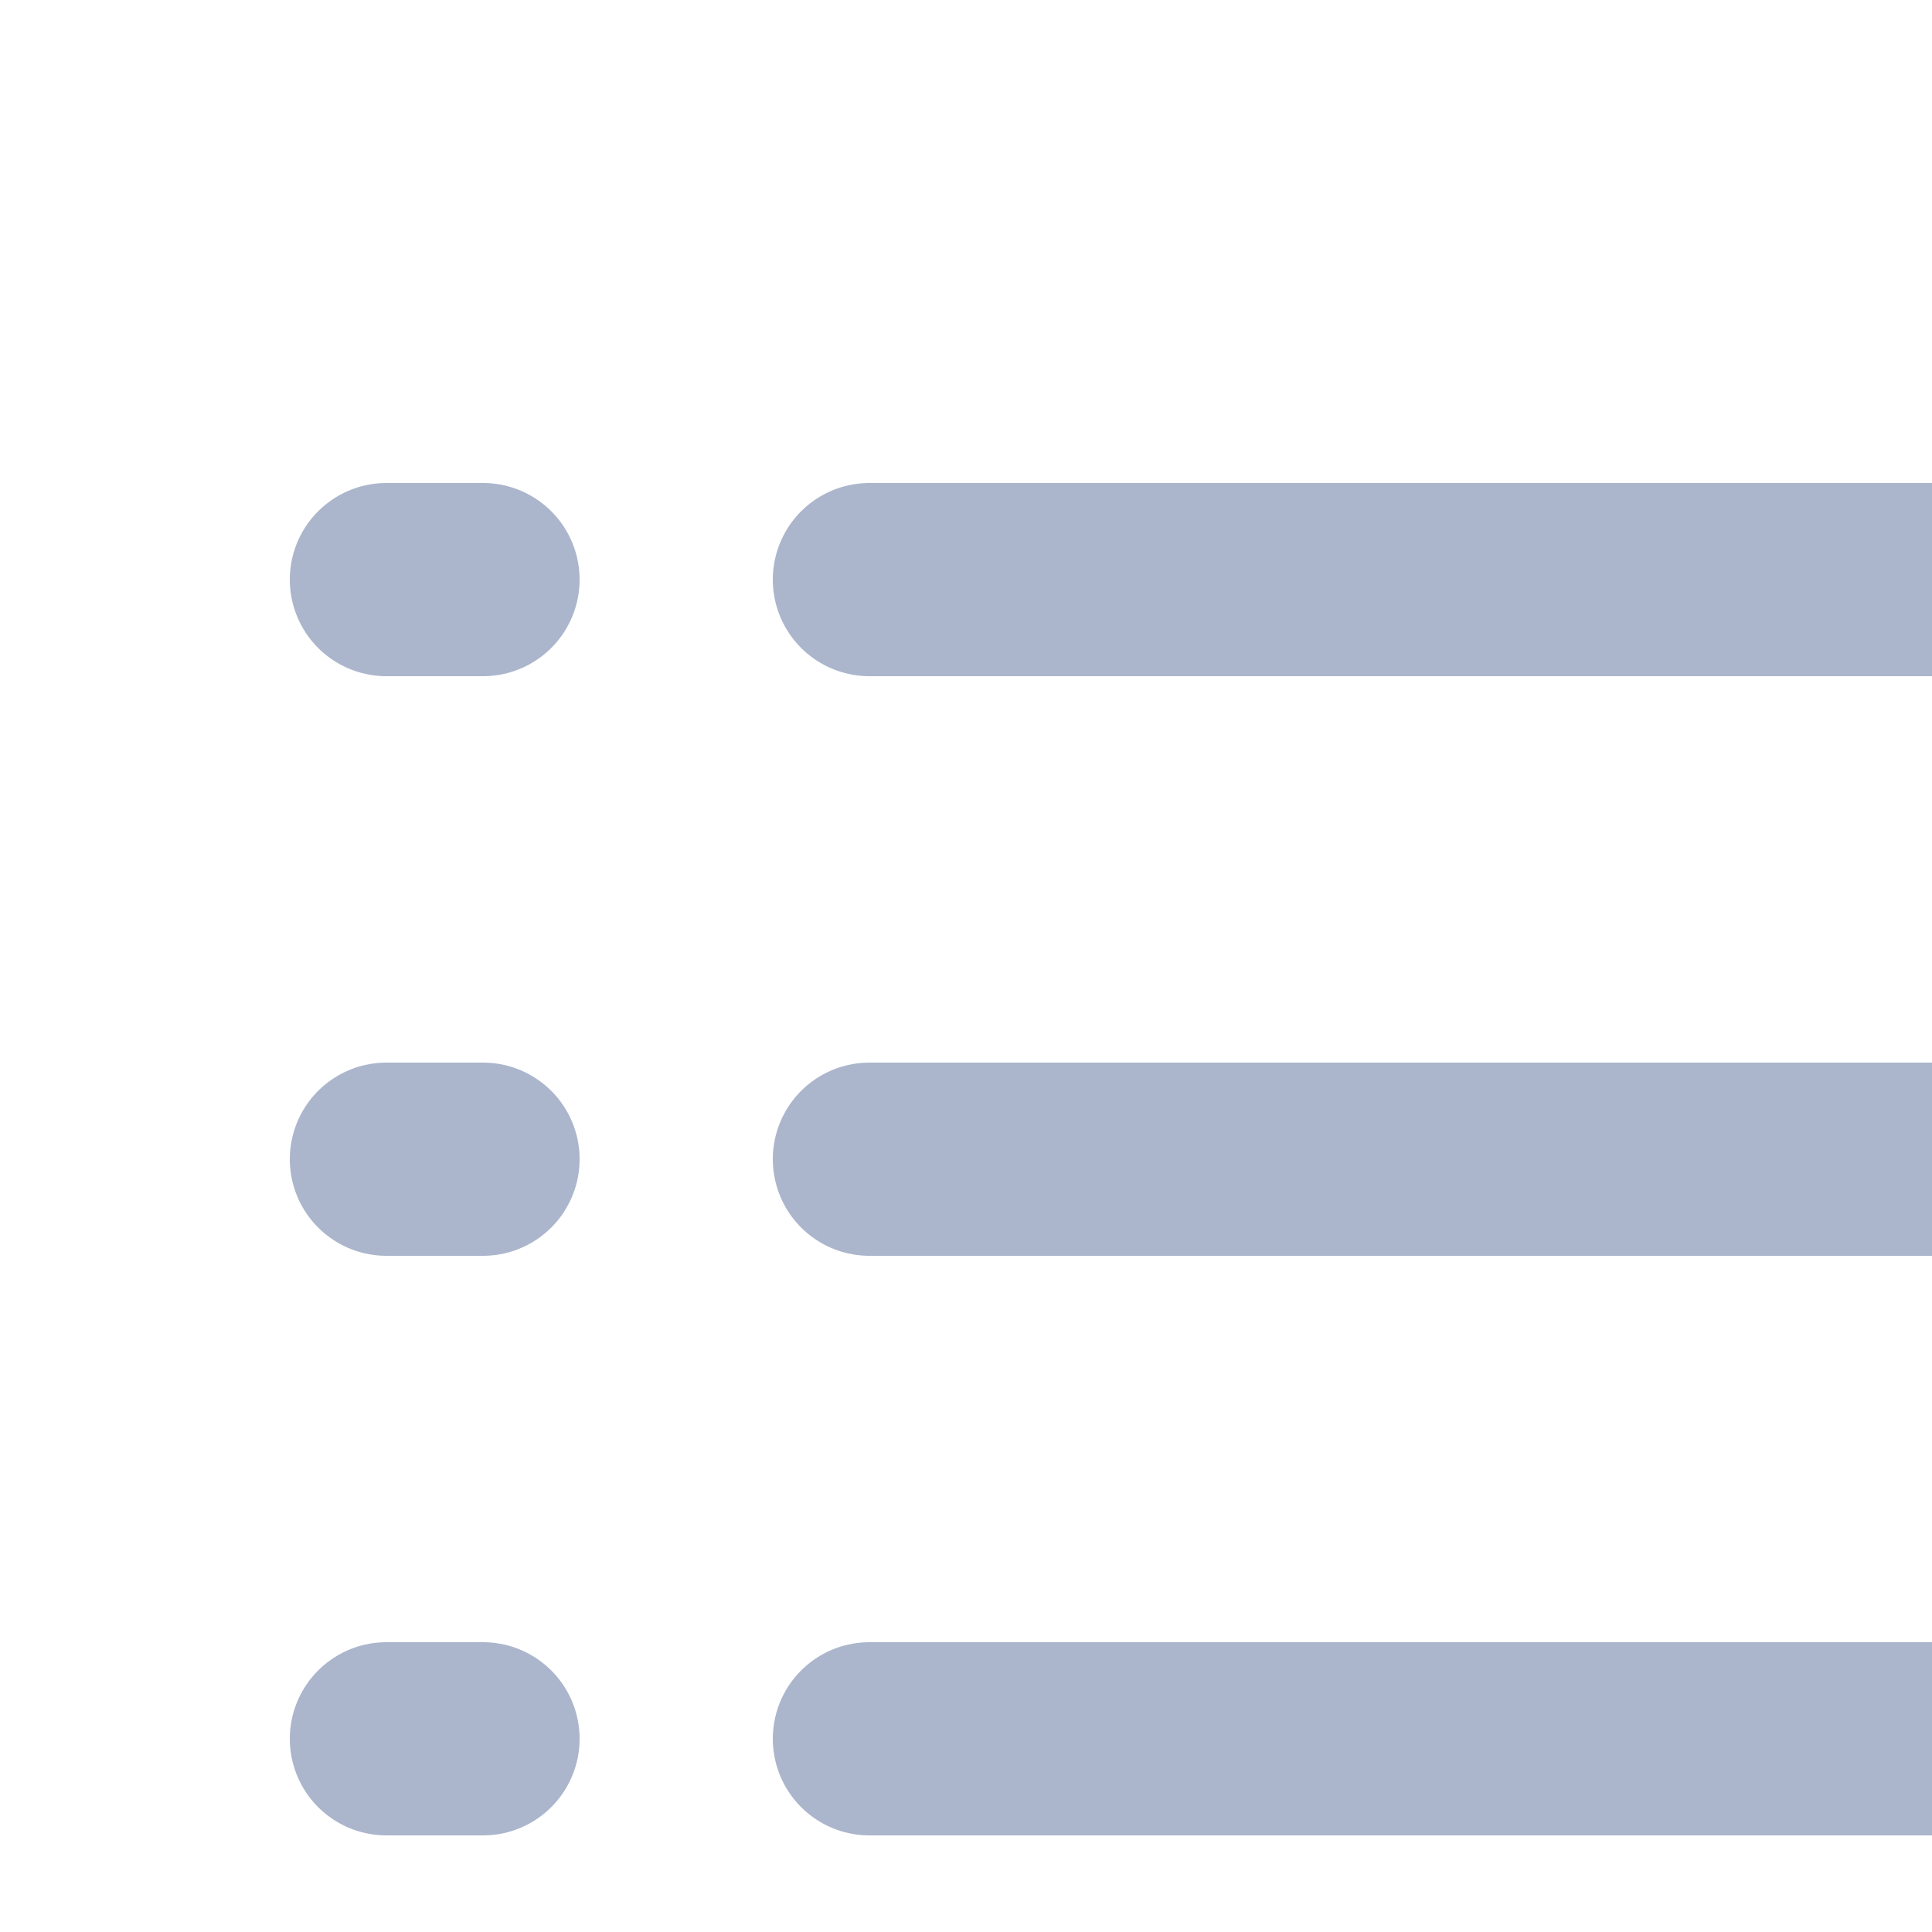 <svg width="20" height="20" viewBox="0 0 20 20" fill="none" xmlns="http://www.w3.org/2000/svg">
<g clip-path="url(#clip0_111_9466)">
<path d="M9 12L20 12" stroke="#ABB6CC" stroke-width="2" stroke-linecap="round"/>
<path d="M4 12H5" stroke="#ABB6CC" stroke-width="2" stroke-linecap="round"/>
<path d="M4 6H5" stroke="#ABB6CC" stroke-width="2" stroke-linecap="round"/>
<path d="M4 18H5" stroke="#ABB6CC" stroke-width="2" stroke-linecap="round"/>
<path d="M9 6H20" stroke="#ABB6CC" stroke-width="2" stroke-linecap="round"/>
<path d="M9 18H20" stroke="#ABB6CC" stroke-width="2" stroke-linecap="round"/>
</g>
<defs>
<clipPath id="clip0_111_9466">
<rect width="20" height="20" fill="white"/>
</clipPath>
</defs>
</svg>
